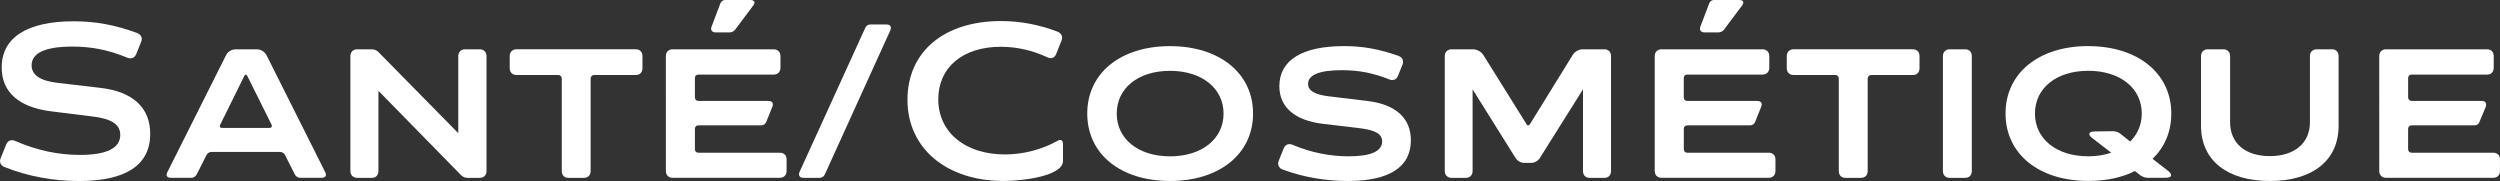 <?xml version="1.0" encoding="UTF-8"?>
<svg id="_Слой_2" data-name="Слой 2" xmlns="http://www.w3.org/2000/svg" viewBox="0 0 889.86 64.42">
  <rect x="0" y="0" width="889.86" height="64.42" fill="#333333" stroke="none"/>
  <defs>
    <style>
      .cls-1 {
        fill: #fff;
        stroke-width: 0px;
      }
    </style>
  </defs>
  <g id="Calque_1" data-name="Calque 1">
    <g>
      <path class="cls-1" d="M48.45,19.35c-.38.9-1.12,1.42-2.03,1.42-.3,0-.67-.08-1.05-.22-6.75-2.78-12.67-3.97-19.65-3.97-9.52,0-14.47,2.25-14.47,6.67,0,3.38,2.92,5.48,9.15,6.23l15.37,1.8c11.62,1.35,17.7,7.12,17.7,16.35,0,11.1-8.62,16.8-25.35,16.8-9.15,0-18.22-1.65-26.62-5.02-.98-.38-1.5-1.2-1.5-2.1,0-.3.08-.6.22-.97l2.03-5.03c.38-.9,1.12-1.42,1.95-1.42.38,0,.75.08,1.12.23,7.65,3.38,15.38,5.02,23.17,5.02,9.45,0,14.32-2.4,14.32-7.12,0-3.67-3-5.7-9.6-6.52l-15.07-1.88C6.75,38.17.6,32.85.6,24,.6,13.35,9.67,7.58,26.17,7.58c7.88,0,14.77,1.27,22.72,4.2.98.38,1.58,1.2,1.58,2.1,0,.3-.08.6-.22.97l-1.8,4.5Z"/>
      <path class="cls-1" d="M80.47,19.65c.6-1.27,2.02-2.1,3.45-2.1h7.5c1.42,0,2.77.83,3.45,2.1l20.85,41.55c.23.38.3.75.3.97,0,.75-.6,1.12-1.57,1.12h-7.58c-.75,0-1.5-.45-1.88-1.12l-3.52-6.97c-.3-.67-1.05-1.12-1.8-1.12h-24.37c-.75,0-1.5.45-1.8,1.12l-3.53,6.97c-.38.67-1.12,1.12-1.88,1.12h-7.2c-1.05,0-1.58-.38-1.58-1.12,0-.22.08-.6.3-.97l20.85-41.55ZM95.92,45.52c.52,0,.83-.22.83-.67,0-.08,0-.3-.08-.45l-8.62-17.32c-.15-.3-.38-.52-.52-.52-.23,0-.45.22-.6.52l-8.55,17.32c-.07.23-.15.38-.15.53,0,.38.3.6.83.6h16.87Z"/>
      <path class="cls-1" d="M124.72,19.95c0-1.42.97-2.4,2.4-2.4h5.33c.75,0,1.65.38,2.17.9l28.5,28.95v-27.45c0-1.42.97-2.4,2.4-2.4h5.25c1.42,0,2.4.97,2.4,2.4v40.95c0,1.43-.97,2.4-2.4,2.4h-4.5c-.75,0-1.58-.38-2.1-.9l-29.47-30.07v28.57c0,1.43-.9,2.4-2.33,2.4h-5.25c-1.42,0-2.4-.97-2.4-2.4V19.95Z"/>
      <path class="cls-1" d="M226.35,17.55c1.42,0,2.33.97,2.33,2.4v4.35c0,1.42-.9,2.4-2.33,2.4h-14.85c-.75,0-1.27.53-1.27,1.28v32.92c0,1.43-.9,2.4-2.4,2.4h-5.55c-1.42,0-2.32-.97-2.32-2.4V27.97c0-.75-.53-1.28-1.28-1.28h-14.85c-1.42,0-2.4-.97-2.4-2.4v-4.35c0-1.42.97-2.4,2.4-2.4h42.52Z"/>
      <path class="cls-1" d="M275.4,17.55c1.42,0,2.4.97,2.4,2.4v4.2c0,1.42-.98,2.4-2.4,2.4h-26.77c-.83,0-1.28.45-1.28,1.27v6.83c0,.75.45,1.27,1.28,1.27h24.82c1.05,0,1.65.45,1.65,1.28,0,.22-.08.52-.23.9l-2.17,5.4c-.3.67-.97,1.12-1.72,1.12h-22.35c-.83,0-1.28.52-1.28,1.27v7.2c0,.75.45,1.27,1.28,1.27h28.95c1.42,0,2.4.9,2.4,2.33v4.2c0,1.43-.98,2.4-2.4,2.4h-38.17c-1.43,0-2.4-.97-2.4-2.4V19.95c0-1.42.97-2.4,2.4-2.4h36ZM256.42,1.2c.23-.67.9-1.2,1.65-1.2h9.07c.9,0,1.43.38,1.43.9,0,.3-.15.67-.45,1.05l-6.45,8.62c-.45.6-1.27.97-2.02.97h-4.8c-1.12,0-1.73-.52-1.73-1.35,0-.23.08-.6.23-.9l3.07-8.1Z"/>
      <path class="cls-1" d="M308.02,9.83c.3-.67.98-1.12,1.73-1.12h5.77c1.05,0,1.58.45,1.58,1.2,0,.3-.08.6-.23.97l-23.32,51.3c-.3.67-1.05,1.12-1.8,1.12h-5.7c-1.05,0-1.65-.45-1.65-1.28,0-.22.08-.6.23-.9l23.4-51.3Z"/>
      <path class="cls-1" d="M375.89,19.35c-.38.9-1.12,1.35-1.88,1.35-.38,0-.75-.07-1.2-.3-5.25-2.47-10.95-3.75-16.57-3.75-13.72,0-22.27,7.5-22.27,18.67,0,11.77,9.6,19.65,23.7,19.65,6.67,0,13.27-1.8,18.67-4.8.38-.23.75-.38,1.05-.38.6,0,.97.52.97,1.5v6c0,5.33-14.1,7.12-21.15,7.12-20.32,0-34.2-11.62-34.2-28.87s13.12-28.05,33.3-28.05c6.67,0,13.35,1.2,20.25,3.83.9.38,1.5,1.2,1.5,2.1,0,.38-.08.67-.23,1.05l-1.95,4.88Z"/>
      <path class="cls-1" d="M416.47,16.42c17.62,0,29.55,9.67,29.55,24s-11.92,24-29.55,24-29.47-9.6-29.47-24,11.85-24,29.47-24ZM416.47,55.65c11.33,0,19.05-6.22,19.05-15.22s-7.72-15.22-19.05-15.22-18.97,6.15-18.97,15.22,7.72,15.22,18.97,15.22Z"/>
      <path class="cls-1" d="M497.62,27c-.38.98-1.12,1.5-2.1,1.5-.3,0-.6-.08-.97-.22-5.85-2.33-10.95-3.3-16.95-3.3-7.88,0-12,1.65-12,4.88,0,2.4,2.4,3.82,7.35,4.42l13.72,1.65c10.12,1.2,15.52,6.08,15.52,14.02,0,9.52-7.65,14.47-22.5,14.47-7.88,0-15.82-1.35-23.25-4.12-.97-.38-1.5-1.2-1.5-2.1,0-.3.08-.6.22-.98l1.8-4.5c.38-.9,1.12-1.43,1.95-1.43.38,0,.75.08,1.12.23,6.6,2.77,13.27,4.12,20.02,4.12,7.88,0,11.92-1.8,11.92-5.33,0-2.55-2.33-3.97-7.72-4.65l-13.27-1.58c-10.2-1.2-15.6-6-15.6-13.42,0-9.22,8.1-14.25,22.95-14.25,6.67,0,12.37.97,19.57,3.52.97.38,1.5,1.12,1.5,2.03,0,.3,0,.67-.15.97l-1.65,4.05Z"/>
      <path class="cls-1" d="M524.32,17.55c1.35,0,2.92.83,3.67,2.02l15.3,24.52c.15.38.38.53.6.53s.53-.15.75-.53l15.15-24.52c.75-1.2,2.17-2.02,3.6-2.02h7.72c1.42,0,2.32.97,2.32,2.4v40.95c0,1.43-.9,2.4-2.32,2.4h-5.25c-1.5,0-2.4-.97-2.4-2.4v-29.1l-15.37,24.45c-.67,1.05-1.88,1.72-3.08,1.72h-2.47c-1.2,0-2.4-.67-3.08-1.72l-15.3-24.45v29.1c0,1.43-.98,2.4-2.4,2.4h-5.1c-1.42,0-2.4-.97-2.4-2.4V19.95c0-1.42.97-2.4,2.4-2.4h7.65Z"/>
      <path class="cls-1" d="M627.37,17.55c1.42,0,2.4.97,2.4,2.4v4.2c0,1.42-.97,2.4-2.4,2.4h-26.77c-.83,0-1.27.45-1.27,1.27v6.83c0,.75.45,1.27,1.27,1.27h24.82c1.05,0,1.65.45,1.65,1.28,0,.22-.07.52-.22.9l-2.17,5.4c-.3.67-.97,1.12-1.72,1.12h-22.35c-.83,0-1.27.52-1.27,1.27v7.2c0,.75.45,1.27,1.27,1.27h28.95c1.42,0,2.4.9,2.4,2.33v4.2c0,1.43-.97,2.4-2.4,2.4h-38.17c-1.42,0-2.4-.97-2.4-2.4V19.95c0-1.42.97-2.4,2.4-2.4h36ZM608.39,1.2c.22-.67.9-1.2,1.65-1.2h9.08c.9,0,1.42.38,1.42.9,0,.3-.15.67-.45,1.05l-6.45,8.62c-.45.6-1.28.97-2.03.97h-4.8c-1.12,0-1.72-.52-1.72-1.35,0-.23.08-.6.22-.9l3.08-8.1Z"/>
      <path class="cls-1" d="M680.92,17.55c1.42,0,2.32.97,2.32,2.4v4.35c0,1.42-.9,2.4-2.32,2.4h-14.85c-.75,0-1.28.53-1.28,1.28v32.92c0,1.43-.9,2.4-2.4,2.4h-5.55c-1.42,0-2.33-.97-2.33-2.4V27.97c0-.75-.52-1.28-1.27-1.28h-14.85c-1.42,0-2.4-.97-2.4-2.4v-4.35c0-1.42.98-2.4,2.4-2.4h42.52Z"/>
      <path class="cls-1" d="M699.52,17.55c1.42,0,2.33.97,2.33,2.4v40.95c0,1.43-.9,2.4-2.33,2.4h-5.55c-1.42,0-2.4-.97-2.4-2.4V19.95c0-1.42.97-2.4,2.4-2.4h5.55Z"/>
      <path class="cls-1" d="M743.31,16.42c17.62,0,29.55,9.67,29.55,24,0,6.52-2.4,12-6.67,16.12l5.33,4.12c.9.67,1.27,1.28,1.27,1.72,0,.6-.75.9-2.17.9h-6.22c-.83,0-1.8-.38-2.47-.83l-2.03-1.58c-4.57,2.33-10.2,3.53-16.57,3.53-17.62,0-29.47-9.6-29.47-24s11.85-24,29.47-24ZM752.31,46.72c.75,0,1.65.3,2.25.75l3.67,2.92c2.62-2.62,4.12-6,4.12-9.97,0-9.07-7.72-15.22-19.05-15.22s-18.97,6.15-18.97,15.22,7.72,15.22,18.97,15.22c3,0,5.7-.45,8.17-1.28l-6.6-5.1c-.83-.6-1.2-1.12-1.2-1.58,0-.52.67-.9,2.1-.9l6.52-.08Z"/>
      <path class="cls-1" d="M791.39,17.55c1.42,0,2.4.97,2.4,2.4v23.55c0,7.5,5.4,12.07,14.17,12.07s14.25-4.65,14.25-12.07v-23.55c0-1.42.97-2.4,2.4-2.4h5.47c1.42,0,2.33.97,2.33,2.4v24.82c0,12.3-9.22,19.65-24.45,19.65s-24.52-7.35-24.52-19.65v-24.82c0-1.42.97-2.4,2.4-2.4h5.55Z"/>
      <path class="cls-1" d="M885.29,17.55c1.42,0,2.33.97,2.33,2.4v4.2c0,1.42-.9,2.4-2.33,2.4h-26.85c-.75,0-1.28.45-1.28,1.27v6.83c0,.75.53,1.27,1.28,1.27h24.82c1.05,0,1.65.45,1.65,1.28,0,.3,0,.6-.15.9l-2.25,5.4c-.23.67-.98,1.12-1.73,1.12h-22.35c-.75,0-1.28.52-1.28,1.27v7.2c0,.75.53,1.27,1.28,1.27h29.02c1.42,0,2.4.9,2.4,2.33v4.2c0,1.43-.98,2.4-2.4,2.4h-38.17c-1.43,0-2.4-.97-2.4-2.4V19.95c0-1.42.97-2.4,2.4-2.4h36Z"/>
    </g>
  </g>
</svg>